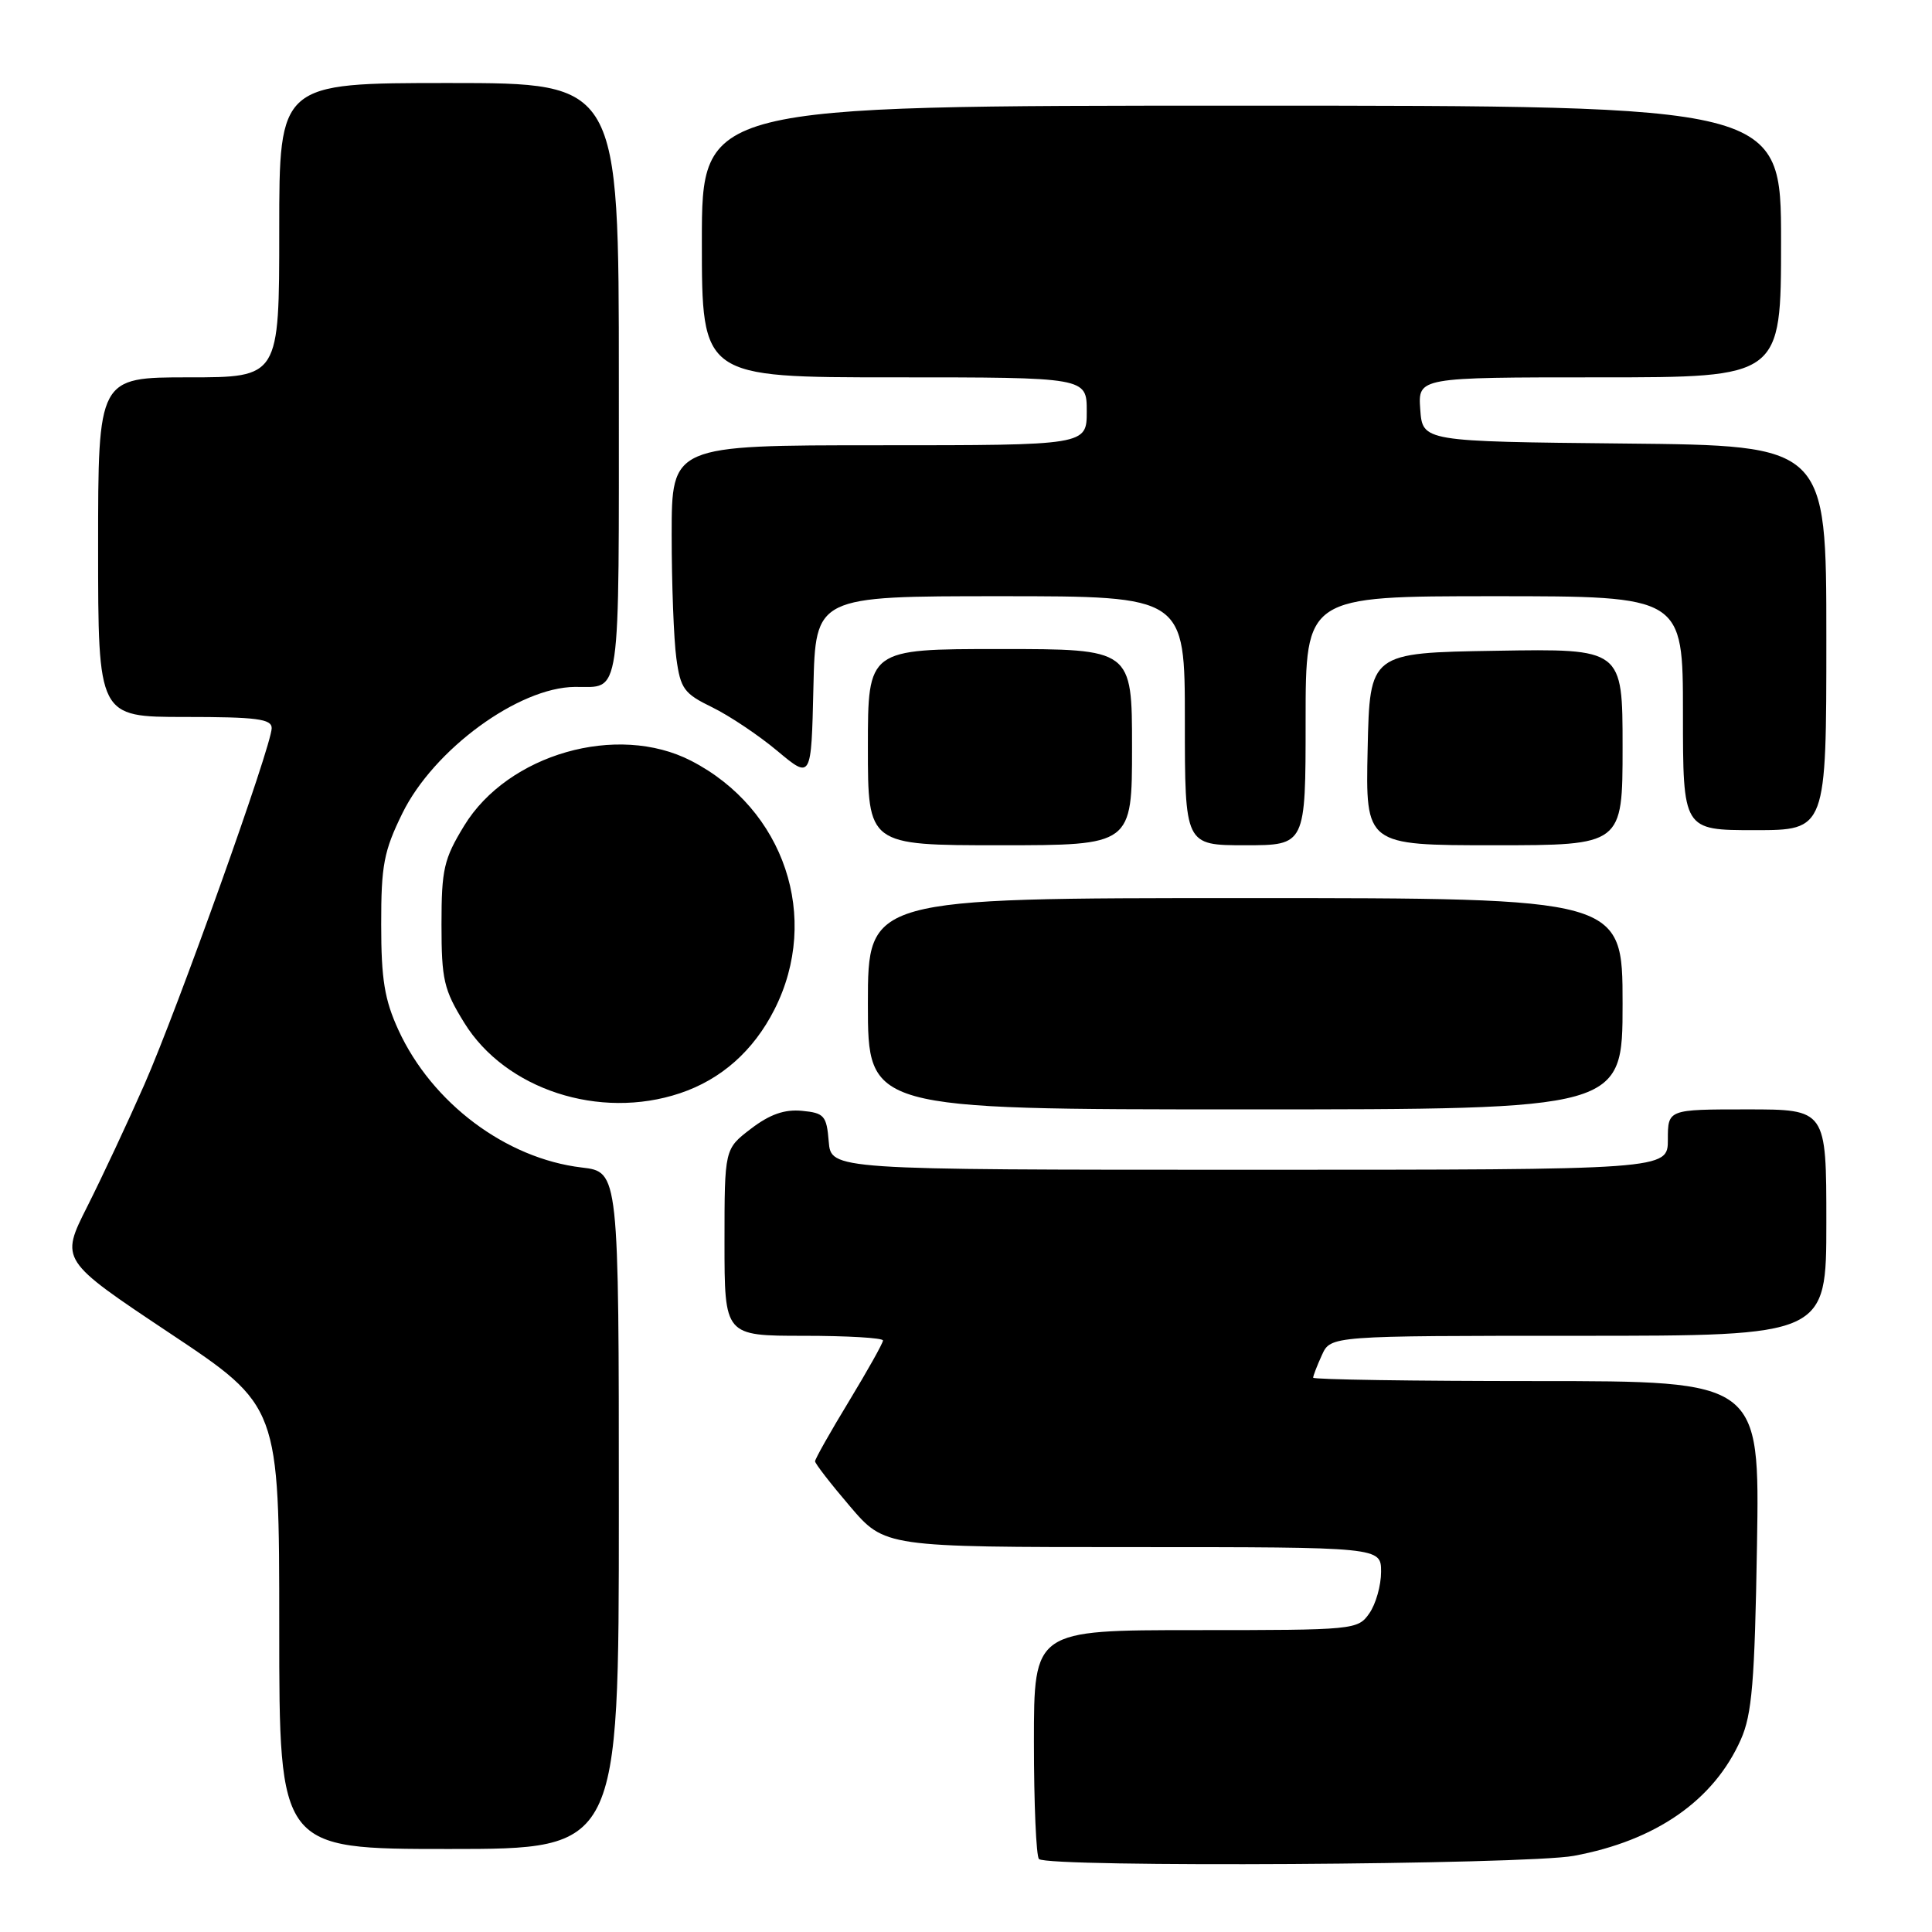 <?xml version="1.0" encoding="UTF-8" standalone="no"?>
<!DOCTYPE svg PUBLIC "-//W3C//DTD SVG 1.1//EN" "http://www.w3.org/Graphics/SVG/1.1/DTD/svg11.dtd" >
<svg xmlns="http://www.w3.org/2000/svg" xmlns:xlink="http://www.w3.org/1999/xlink" version="1.1" viewBox="0 0 256 256">
 <g >
 <path fill="currentColor"
d=" M 208.53 245.91 C 219.42 243.90 227.09 238.56 230.67 230.50 C 232.15 227.17 232.51 222.88 232.81 204.75 C 233.17 183.00 233.17 183.00 203.58 183.00 C 187.31 183.00 174.00 182.80 174.00 182.55 C 174.00 182.30 174.52 180.95 175.16 179.55 C 176.32 177.00 176.32 177.00 209.16 177.00 C 242.00 177.00 242.00 177.00 242.00 162.00 C 242.00 147.00 242.00 147.00 231.50 147.00 C 221.00 147.00 221.00 147.00 221.00 151.00 C 221.00 155.00 221.00 155.00 165.56 155.00 C 110.12 155.00 110.12 155.00 109.81 151.25 C 109.53 147.83 109.21 147.47 106.26 147.19 C 103.96 146.97 102.01 147.65 99.51 149.56 C 96.00 152.24 96.00 152.24 96.00 164.62 C 96.00 177.00 96.00 177.00 106.50 177.00 C 112.28 177.00 117.00 177.28 117.00 177.62 C 117.00 177.97 114.97 181.58 112.50 185.66 C 110.02 189.74 108.00 193.32 108.00 193.63 C 108.00 193.93 110.08 196.62 112.62 199.59 C 117.24 205.00 117.24 205.00 150.12 205.00 C 183.00 205.00 183.00 205.00 183.00 208.28 C 183.00 210.08 182.30 212.56 181.44 213.78 C 179.92 215.96 179.47 216.00 158.44 216.00 C 137.00 216.00 137.00 216.00 137.00 230.83 C 137.00 238.99 137.30 245.97 137.67 246.33 C 138.80 247.47 202.15 247.09 208.53 245.91 Z  M 82.00 200.14 C 82.00 155.28 82.00 155.28 77.08 154.70 C 67.04 153.51 57.24 146.16 52.80 136.50 C 50.95 132.47 50.51 129.76 50.51 122.50 C 50.50 114.65 50.86 112.77 53.32 107.76 C 57.46 99.32 68.71 91.08 76.17 91.02 C 82.36 90.97 82.00 93.51 82.00 50.39 C 82.00 11.00 82.00 11.00 59.50 11.00 C 37.00 11.00 37.00 11.00 37.00 30.50 C 37.00 50.00 37.00 50.00 25.00 50.00 C 13.00 50.00 13.00 50.00 13.00 72.50 C 13.00 95.00 13.00 95.00 24.50 95.00 C 33.99 95.00 36.00 95.26 36.00 96.48 C 36.00 98.80 23.53 133.71 19.12 143.73 C 16.93 148.71 13.53 155.97 11.56 159.88 C 7.98 166.98 7.98 166.98 22.49 176.65 C 37.00 186.31 37.00 186.31 37.00 215.66 C 37.00 245.00 37.00 245.00 59.50 245.00 C 82.00 245.00 82.00 245.00 82.00 200.14 Z  M 215.00 133.00 C 215.00 119.00 215.00 119.00 165.00 119.00 C 115.00 119.00 115.00 119.00 115.00 133.00 C 115.00 147.00 115.00 147.00 165.00 147.00 C 215.00 147.00 215.00 147.00 215.00 133.00 Z  M 90.10 144.86 C 95.57 143.03 99.84 139.24 102.62 133.76 C 108.78 121.61 103.95 107.18 91.58 100.81 C 81.80 95.77 67.29 99.92 61.50 109.42 C 58.81 113.83 58.50 115.19 58.50 122.49 C 58.50 129.82 58.81 131.15 61.52 135.53 C 66.97 144.36 79.44 148.43 90.10 144.86 Z  M 150.00 99.00 C 150.00 86.00 150.00 86.00 132.50 86.00 C 115.00 86.00 115.00 86.00 115.00 99.00 C 115.00 112.00 115.00 112.00 132.50 112.00 C 150.00 112.00 150.00 112.00 150.00 99.00 Z  M 173.00 95.50 C 173.00 79.00 173.00 79.00 198.00 79.00 C 223.00 79.00 223.00 79.00 223.00 94.50 C 223.00 110.00 223.00 110.00 232.50 110.00 C 242.00 110.00 242.00 110.00 242.00 84.52 C 242.00 59.03 242.00 59.03 215.25 58.77 C 188.50 58.50 188.50 58.50 188.19 54.25 C 187.89 50.00 187.89 50.00 211.94 50.00 C 236.00 50.00 236.00 50.00 236.00 32.00 C 236.00 14.00 236.00 14.00 164.50 14.00 C 93.00 14.00 93.00 14.00 93.00 32.00 C 93.00 50.00 93.00 50.00 118.50 50.00 C 144.00 50.00 144.00 50.00 144.00 54.50 C 144.00 59.00 144.00 59.00 116.50 59.00 C 89.00 59.00 89.00 59.00 89.00 70.86 C 89.00 77.38 89.28 84.74 89.62 87.22 C 90.17 91.27 90.64 91.91 94.37 93.72 C 96.64 94.83 100.53 97.43 103.00 99.50 C 107.50 103.26 107.50 103.26 107.78 91.13 C 108.06 79.00 108.06 79.00 132.53 79.00 C 157.00 79.00 157.00 79.00 157.00 95.50 C 157.00 112.00 157.00 112.00 165.00 112.00 C 173.00 112.00 173.00 112.00 173.00 95.50 Z  M 215.00 98.98 C 215.00 85.95 215.00 85.95 198.25 86.23 C 181.50 86.50 181.50 86.50 181.22 99.25 C 180.94 112.00 180.94 112.00 197.97 112.00 C 215.00 112.00 215.00 112.00 215.00 98.98 Z "/>
</g>
</svg>
